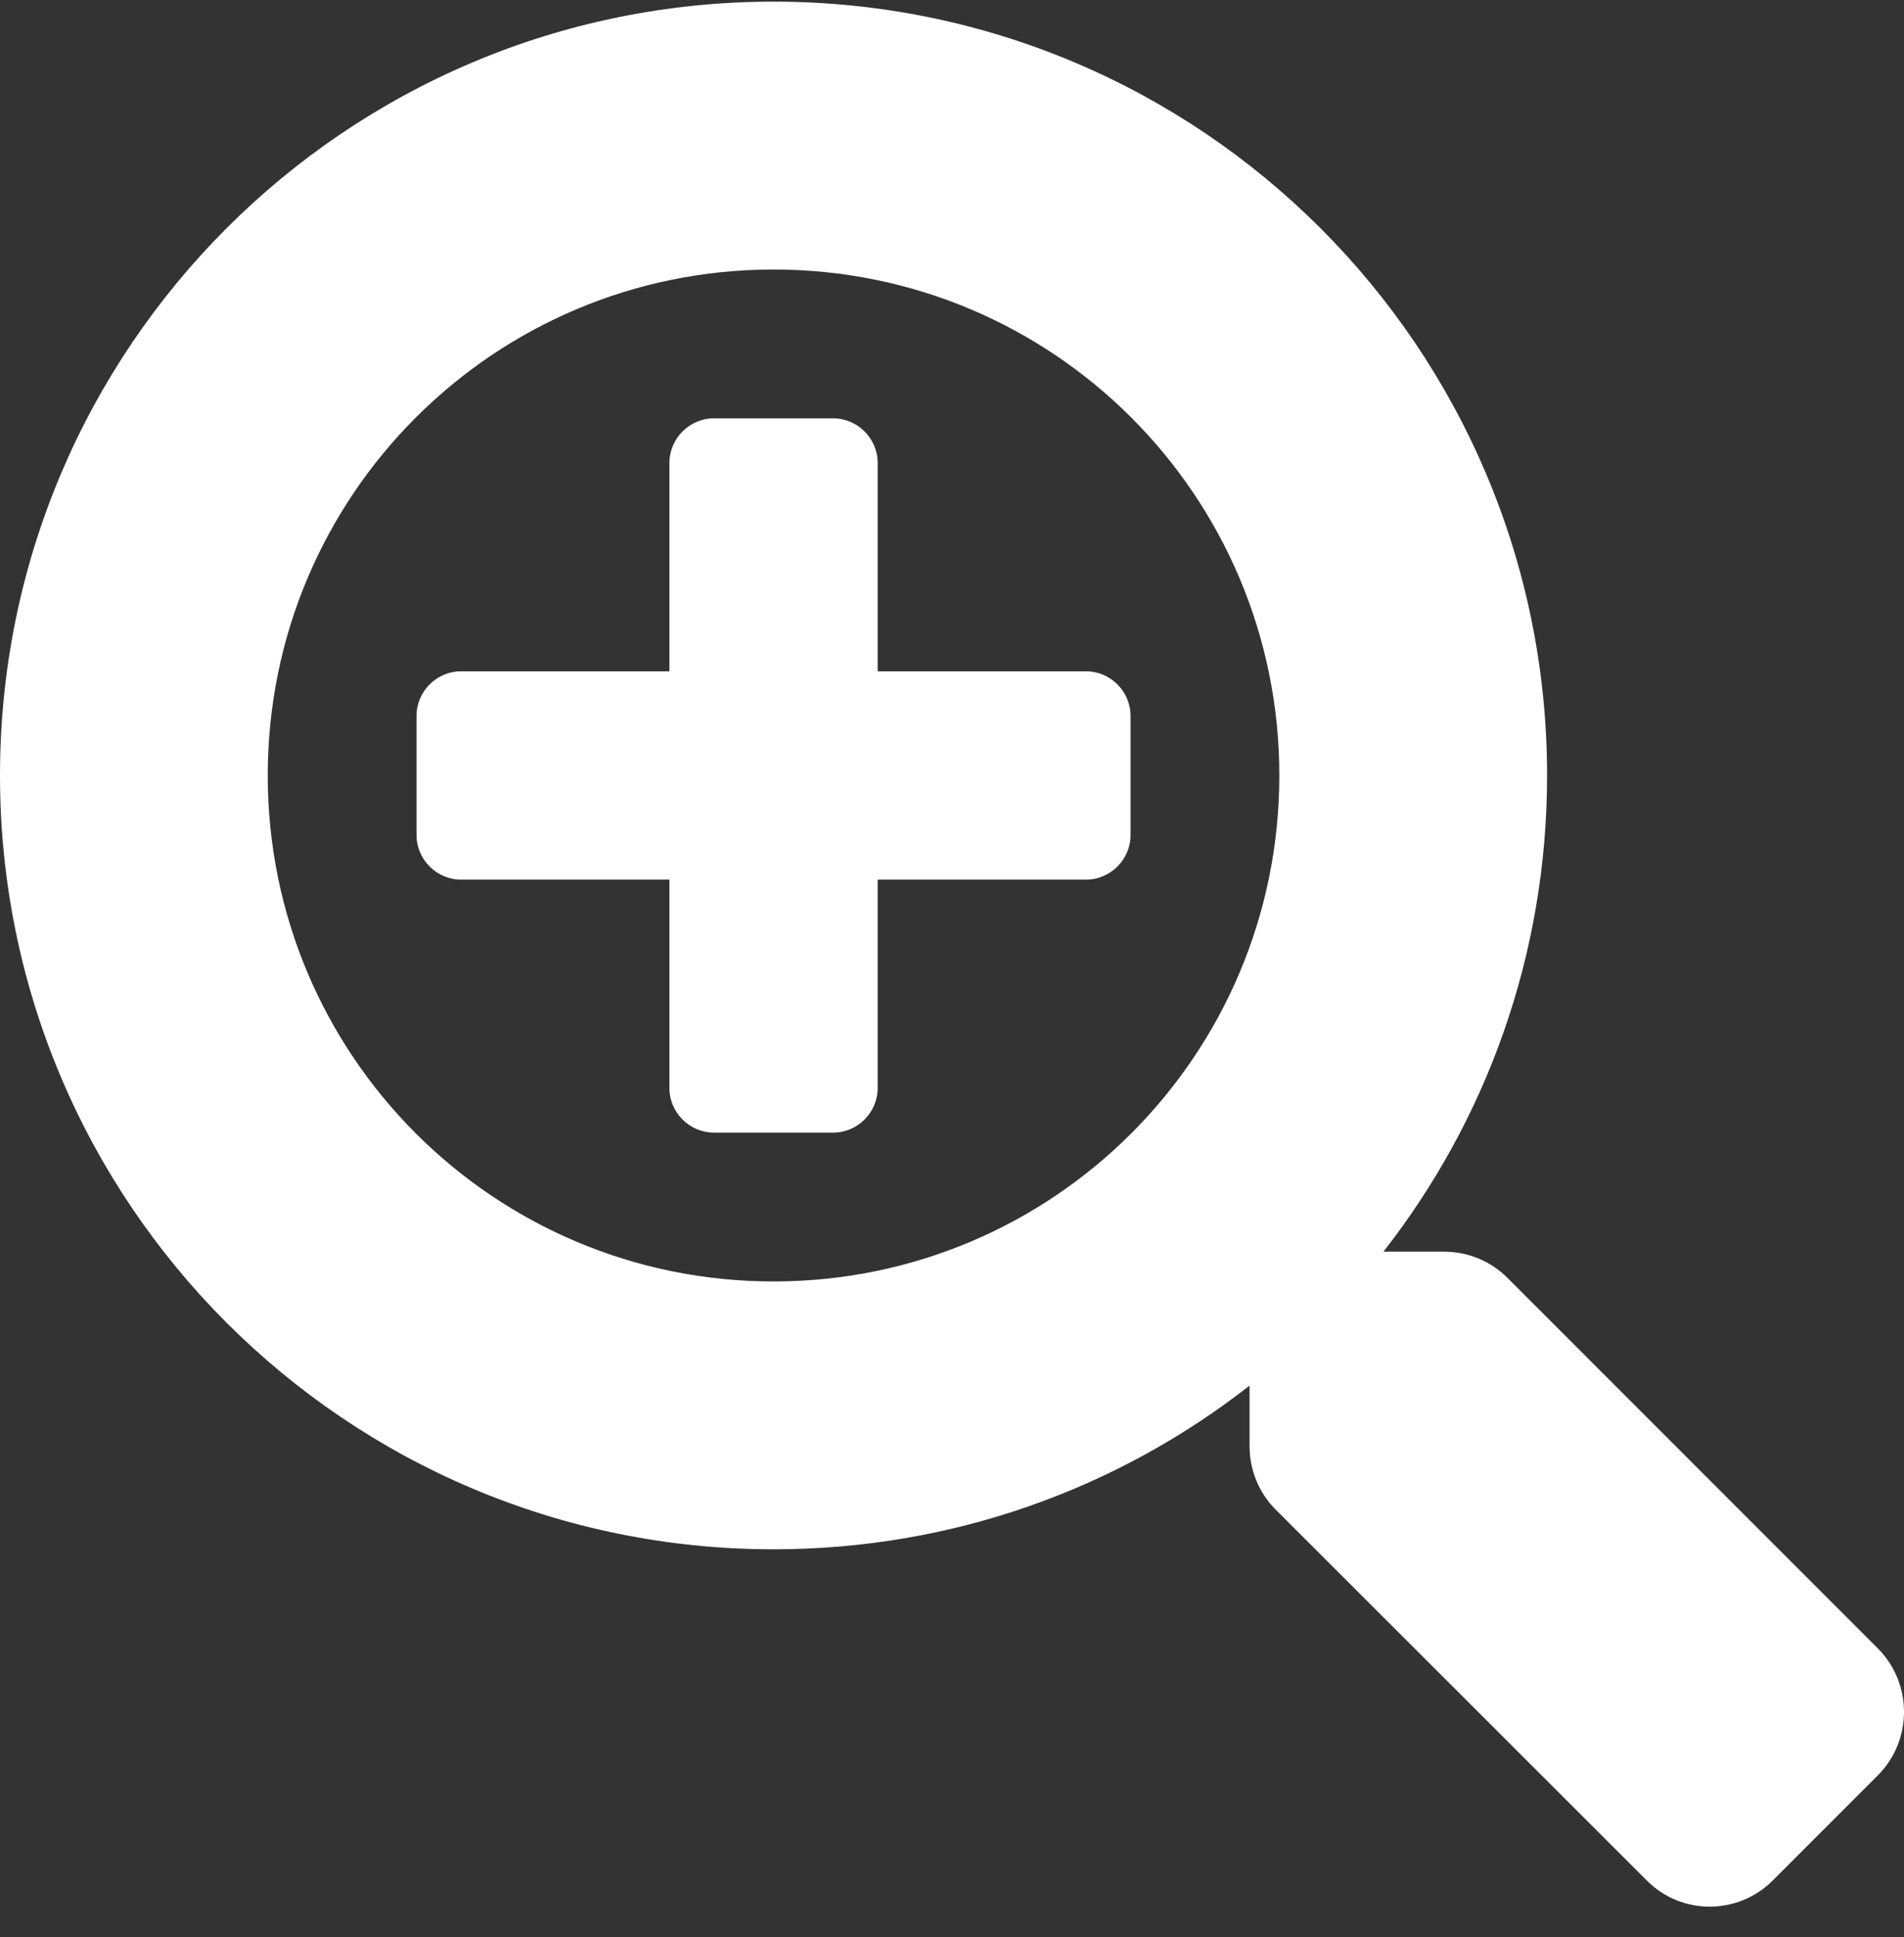 <svg width="59" height="60" viewBox="0 0 59 60" fill="none" xmlns="http://www.w3.org/2000/svg">
<rect x="0" y="0" width="59" height="60" fill="#333333" stroke="none"/>
<path d="M35.033 22.174V25.861C35.033 26.621 34.411 27.243 33.65 27.243H27.197V33.696C27.197 34.456 26.574 35.079 25.814 35.079H22.126C21.366 35.079 20.743 34.456 20.743 33.696V27.243H14.29C13.529 27.243 12.907 26.621 12.907 25.861V22.174C12.907 21.413 13.529 20.791 14.29 20.791H20.743V14.338C20.743 13.578 21.366 12.956 22.126 12.956H25.814C26.574 12.956 27.197 13.578 27.197 14.338V20.791H33.65C34.411 20.791 35.033 21.413 35.033 22.174ZM58.196 54.978L54.935 58.239C53.852 59.322 52.1 59.322 51.028 58.239L39.527 46.751C39.009 46.232 38.721 45.529 38.721 44.792V42.914C34.653 46.094 29.536 47.984 23.97 47.984C10.729 47.984 0 37.256 0 24.017C0 10.778 10.729 0.051 23.97 0.051C37.211 0.051 47.94 10.778 47.94 24.017C47.94 29.582 46.05 34.698 42.869 38.766H44.748C45.485 38.766 46.188 39.054 46.707 39.572L58.196 51.06C59.268 52.143 59.268 53.895 58.196 54.978ZM39.643 24.017C39.643 15.352 32.636 8.347 23.97 8.347C15.304 8.347 8.297 15.352 8.297 24.017C8.297 32.682 15.304 39.688 23.97 39.688C32.636 39.688 39.643 32.682 39.643 24.017Z" fill="white"/>
</svg>
